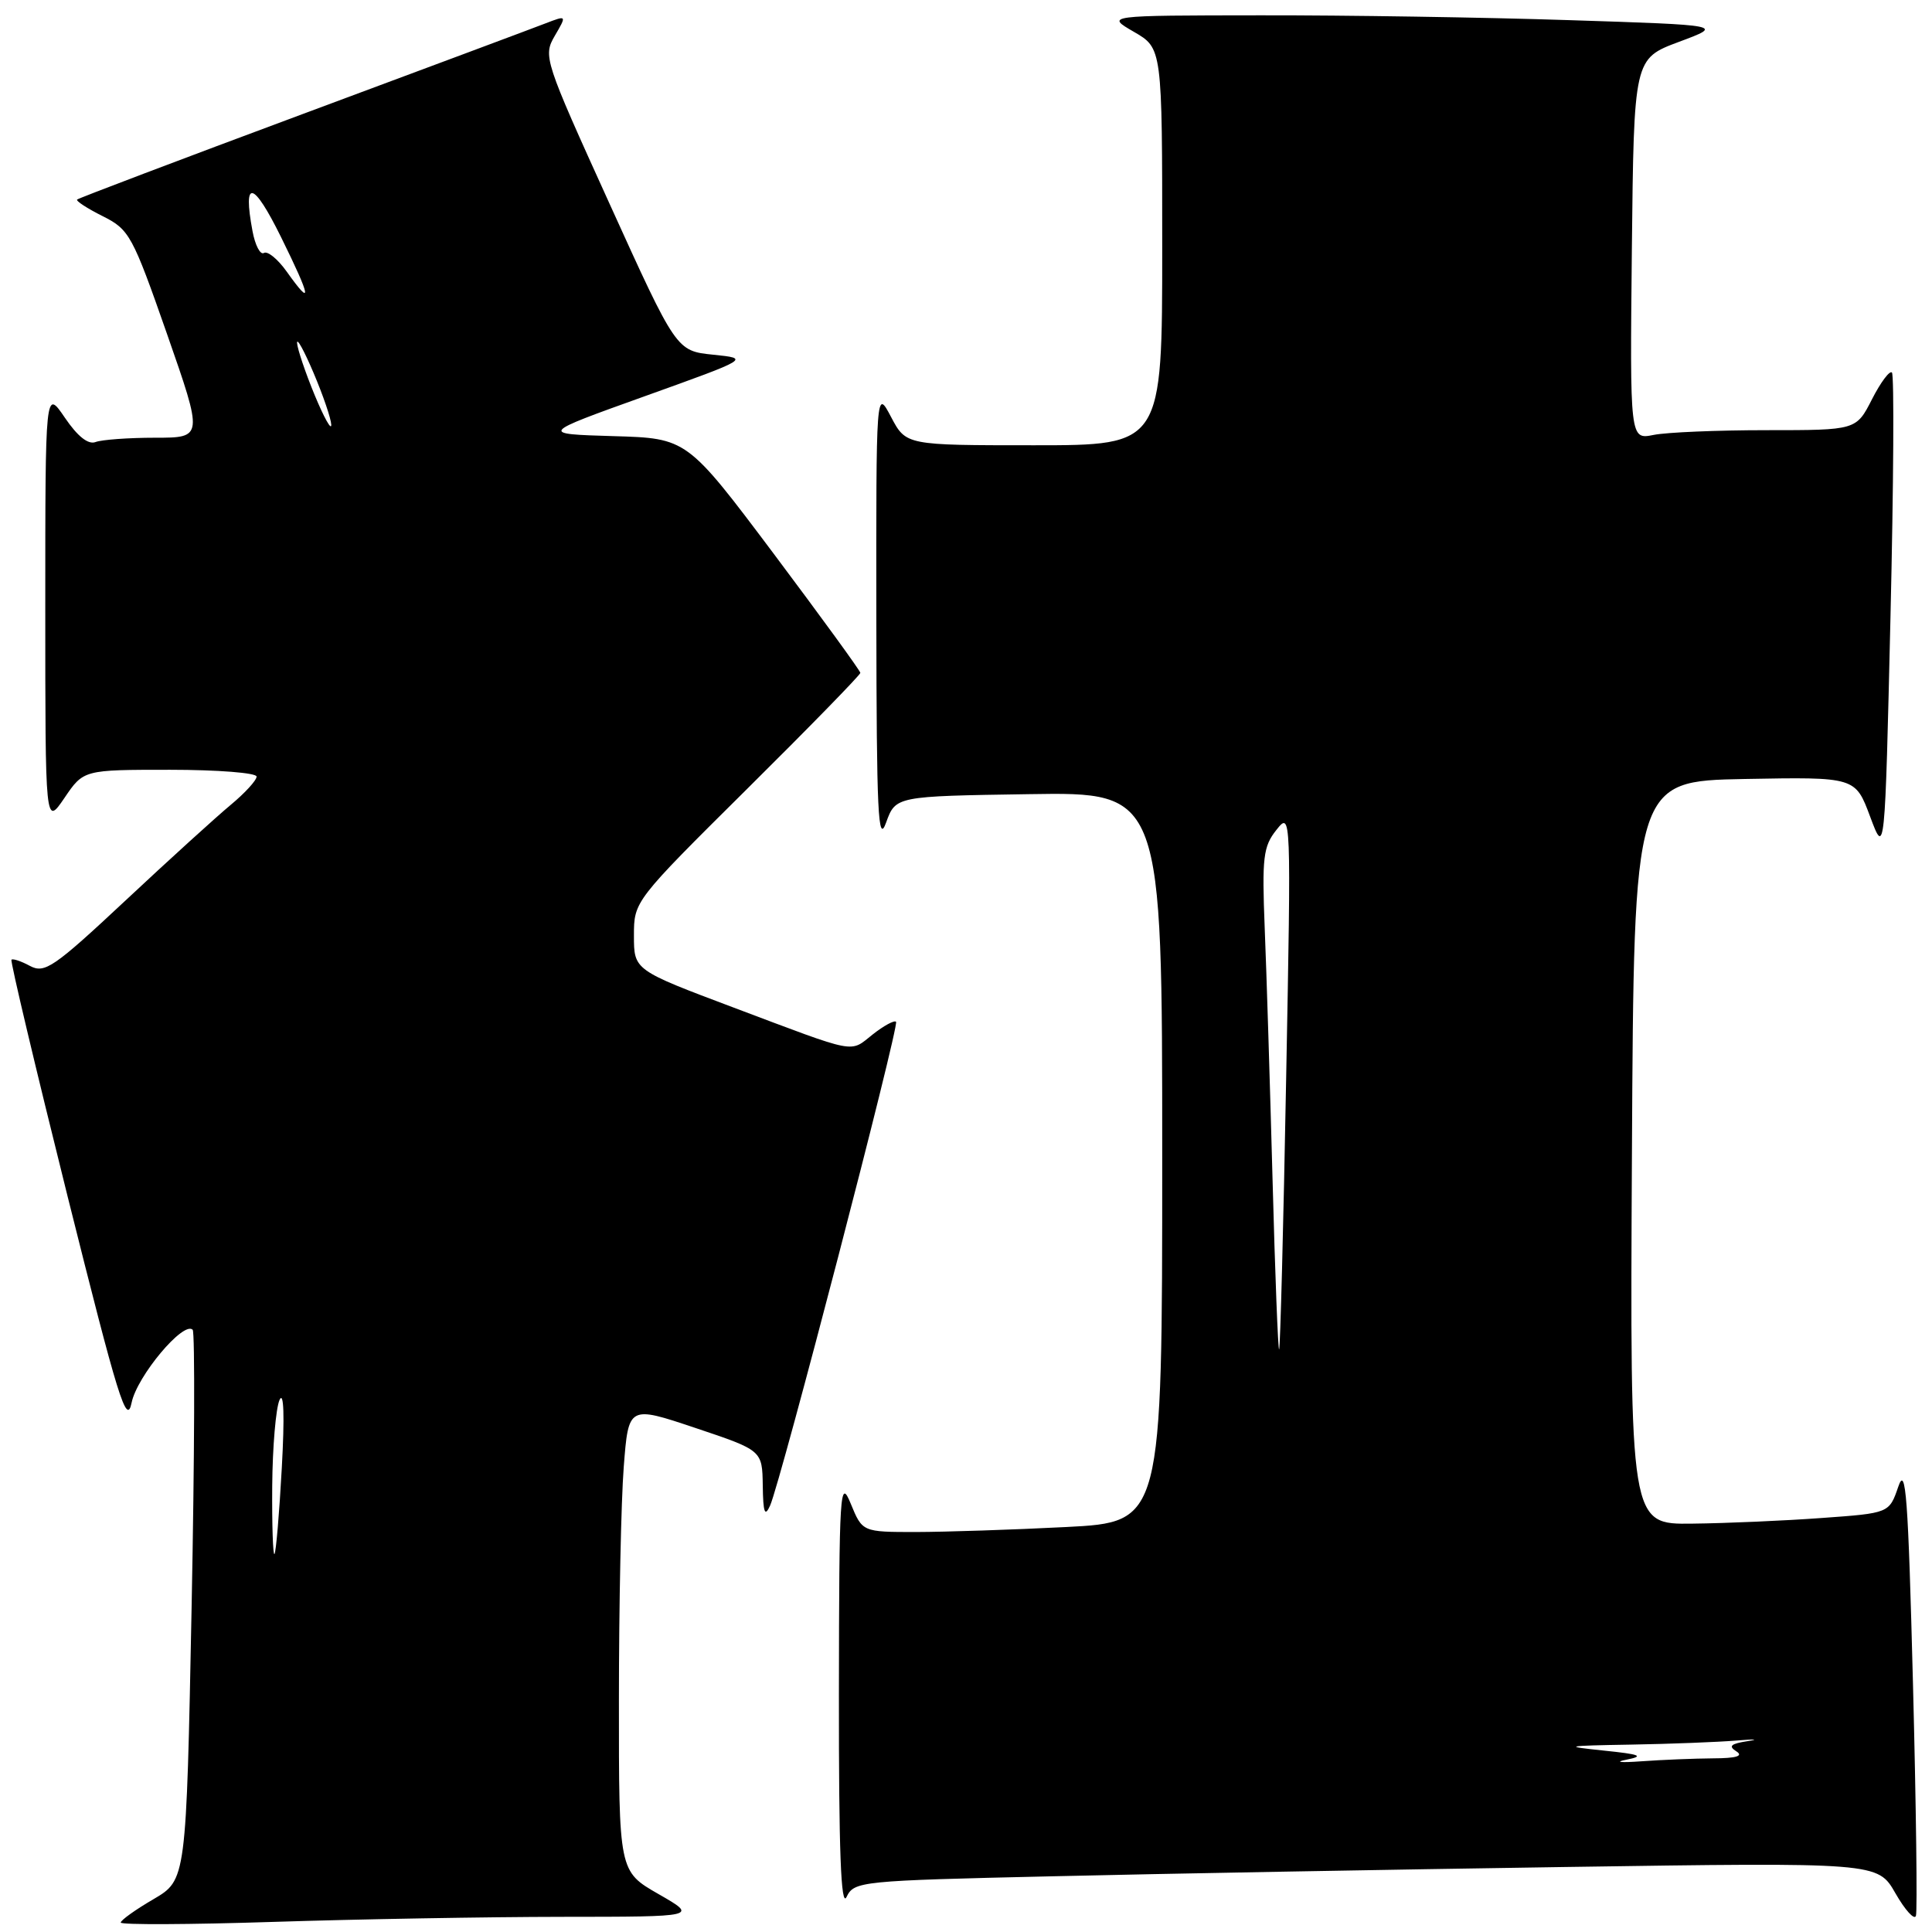 <?xml version="1.0" encoding="UTF-8" standalone="no"?>
<!DOCTYPE svg PUBLIC "-//W3C//DTD SVG 1.1//EN" "http://www.w3.org/Graphics/SVG/1.1/DTD/svg11.dtd" >
<svg xmlns="http://www.w3.org/2000/svg" xmlns:xlink="http://www.w3.org/1999/xlink" version="1.1" viewBox="0 0 256 256">
 <g >
 <path fill="currentColor"
d=" M 74.50 253.99 C 92.50 253.98 92.50 253.98 87.25 250.97 C 82.00 247.96 82.00 247.96 82.01 225.23 C 82.01 212.73 82.30 198.84 82.65 194.37 C 83.28 186.24 83.28 186.24 92.14 189.21 C 101.00 192.18 101.00 192.18 101.07 196.84 C 101.12 200.45 101.34 201.05 102.04 199.50 C 103.44 196.37 119.20 135.86 118.73 135.39 C 118.49 135.16 117.11 135.91 115.65 137.06 C 112.53 139.52 113.85 139.77 97.24 133.52 C 84.00 128.54 84.00 128.54 84.00 123.98 C 84.00 119.42 84.03 119.38 99.00 104.53 C 107.25 96.35 114.00 89.43 114.00 89.16 C 114.00 88.89 108.83 81.79 102.52 73.37 C 91.03 58.07 91.03 58.07 81.27 57.79 C 71.50 57.50 71.50 57.50 85.44 52.50 C 99.37 47.50 99.37 47.50 94.50 47.00 C 89.62 46.50 89.62 46.50 80.77 27.00 C 72.10 7.92 71.95 7.44 73.51 4.75 C 75.11 2.01 75.11 2.01 72.30 3.09 C 70.76 3.69 56.24 9.11 40.03 15.14 C 23.82 21.17 10.41 26.26 10.22 26.44 C 10.04 26.63 11.56 27.62 13.60 28.64 C 17.14 30.41 17.55 31.16 22.13 44.25 C 26.93 58.00 26.93 58.00 20.55 58.00 C 17.04 58.00 13.49 58.26 12.67 58.57 C 11.69 58.95 10.28 57.83 8.59 55.34 C 6.00 51.54 6.00 51.54 6.00 80.50 C 6.00 109.46 6.00 109.46 8.54 105.73 C 11.07 102.00 11.07 102.00 22.54 102.00 C 28.84 102.00 34.00 102.41 34.00 102.90 C 34.00 103.40 32.45 105.09 30.57 106.65 C 28.68 108.22 22.40 113.92 16.63 119.32 C 7.13 128.20 5.92 129.03 3.97 127.99 C 2.79 127.35 1.69 126.99 1.52 127.17 C 1.35 127.35 4.70 141.45 8.95 158.50 C 15.67 185.38 16.79 189.02 17.44 185.86 C 18.16 182.34 24.32 174.99 25.53 176.20 C 25.84 176.51 25.78 193.04 25.39 212.93 C 24.68 249.10 24.68 249.10 20.34 251.65 C 17.95 253.04 16.00 254.44 16.00 254.75 C 16.00 255.06 25.11 255.02 36.25 254.66 C 47.39 254.30 64.60 254.00 74.50 253.99 Z  M 253.48 223.14 C 252.84 198.20 252.53 194.05 251.53 197.00 C 250.33 200.50 250.33 200.50 241.41 201.14 C 236.51 201.50 228.78 201.84 224.24 201.89 C 215.98 202.00 215.98 202.00 216.24 152.75 C 216.50 103.50 216.50 103.50 231.17 103.22 C 245.84 102.95 245.84 102.95 247.80 108.20 C 249.76 113.45 249.76 113.45 250.50 81.68 C 250.91 64.21 251.00 49.67 250.69 49.36 C 250.39 49.06 249.20 50.65 248.05 52.90 C 245.96 57.00 245.96 57.00 234.10 57.00 C 227.58 57.00 220.84 57.28 219.11 57.63 C 215.97 58.26 215.97 58.26 216.23 33.02 C 216.50 7.78 216.50 7.78 222.46 5.55 C 228.42 3.33 228.42 3.33 207.96 2.67 C 196.71 2.30 178.28 2.01 167.00 2.03 C 146.50 2.05 146.50 2.05 150.25 4.22 C 154.00 6.39 154.00 6.39 154.00 32.70 C 154.00 59.00 154.00 59.00 137.02 59.00 C 120.05 59.00 120.05 59.00 118.07 55.25 C 116.09 51.50 116.09 51.50 116.12 82.00 C 116.15 107.77 116.35 111.96 117.41 109.00 C 118.68 105.50 118.68 105.50 136.34 105.23 C 154.00 104.95 154.00 104.95 154.00 153.32 C 154.00 201.69 154.00 201.69 141.25 202.34 C 134.24 202.70 125.30 202.99 121.39 203.00 C 114.27 203.00 114.27 203.00 112.73 199.25 C 111.30 195.75 111.19 197.43 111.16 224.50 C 111.14 245.19 111.43 252.89 112.17 251.36 C 113.18 249.28 113.92 249.20 139.35 248.62 C 153.73 248.28 184.24 247.73 207.15 247.39 C 248.81 246.77 248.81 246.77 251.15 250.86 C 252.44 253.11 253.67 254.46 253.87 253.86 C 254.07 253.27 253.90 239.44 253.48 223.14 Z  M 36.07 196.92 C 36.11 191.74 36.55 186.60 37.04 185.50 C 37.61 184.25 37.72 187.65 37.34 194.50 C 37.01 200.55 36.57 205.69 36.37 205.92 C 36.17 206.15 36.03 202.10 36.07 196.92 Z  M 41.25 51.25 C 40.03 48.16 39.20 45.47 39.39 45.28 C 39.58 45.09 40.76 47.44 42.00 50.50 C 43.24 53.56 44.08 56.25 43.86 56.47 C 43.64 56.69 42.47 54.34 41.25 51.25 Z  M 37.99 35.99 C 36.81 34.33 35.45 33.22 34.97 33.52 C 34.49 33.81 33.81 32.51 33.46 30.63 C 32.15 23.64 33.54 23.93 37.24 31.42 C 41.23 39.51 41.45 40.85 37.99 35.99 Z  M 215.50 233.17 C 217.93 232.69 217.37 232.46 212.50 231.96 C 207.02 231.39 207.33 231.32 216.11 231.17 C 221.40 231.08 227.70 230.83 230.11 230.63 C 232.52 230.43 233.18 230.46 231.57 230.71 C 229.34 231.05 228.98 231.37 230.07 232.06 C 231.05 232.68 230.09 232.98 227.00 232.99 C 224.53 233.01 220.25 233.18 217.50 233.38 C 214.75 233.58 213.85 233.49 215.50 233.17 Z  M 168.62 156.30 C 168.28 143.76 167.82 128.76 167.58 122.97 C 167.21 113.63 167.38 112.16 169.13 109.97 C 171.08 107.51 171.09 107.60 170.42 143.00 C 170.06 162.53 169.64 178.64 169.49 178.80 C 169.35 178.97 168.95 168.85 168.62 156.30 Z "/>
</g>
</svg>